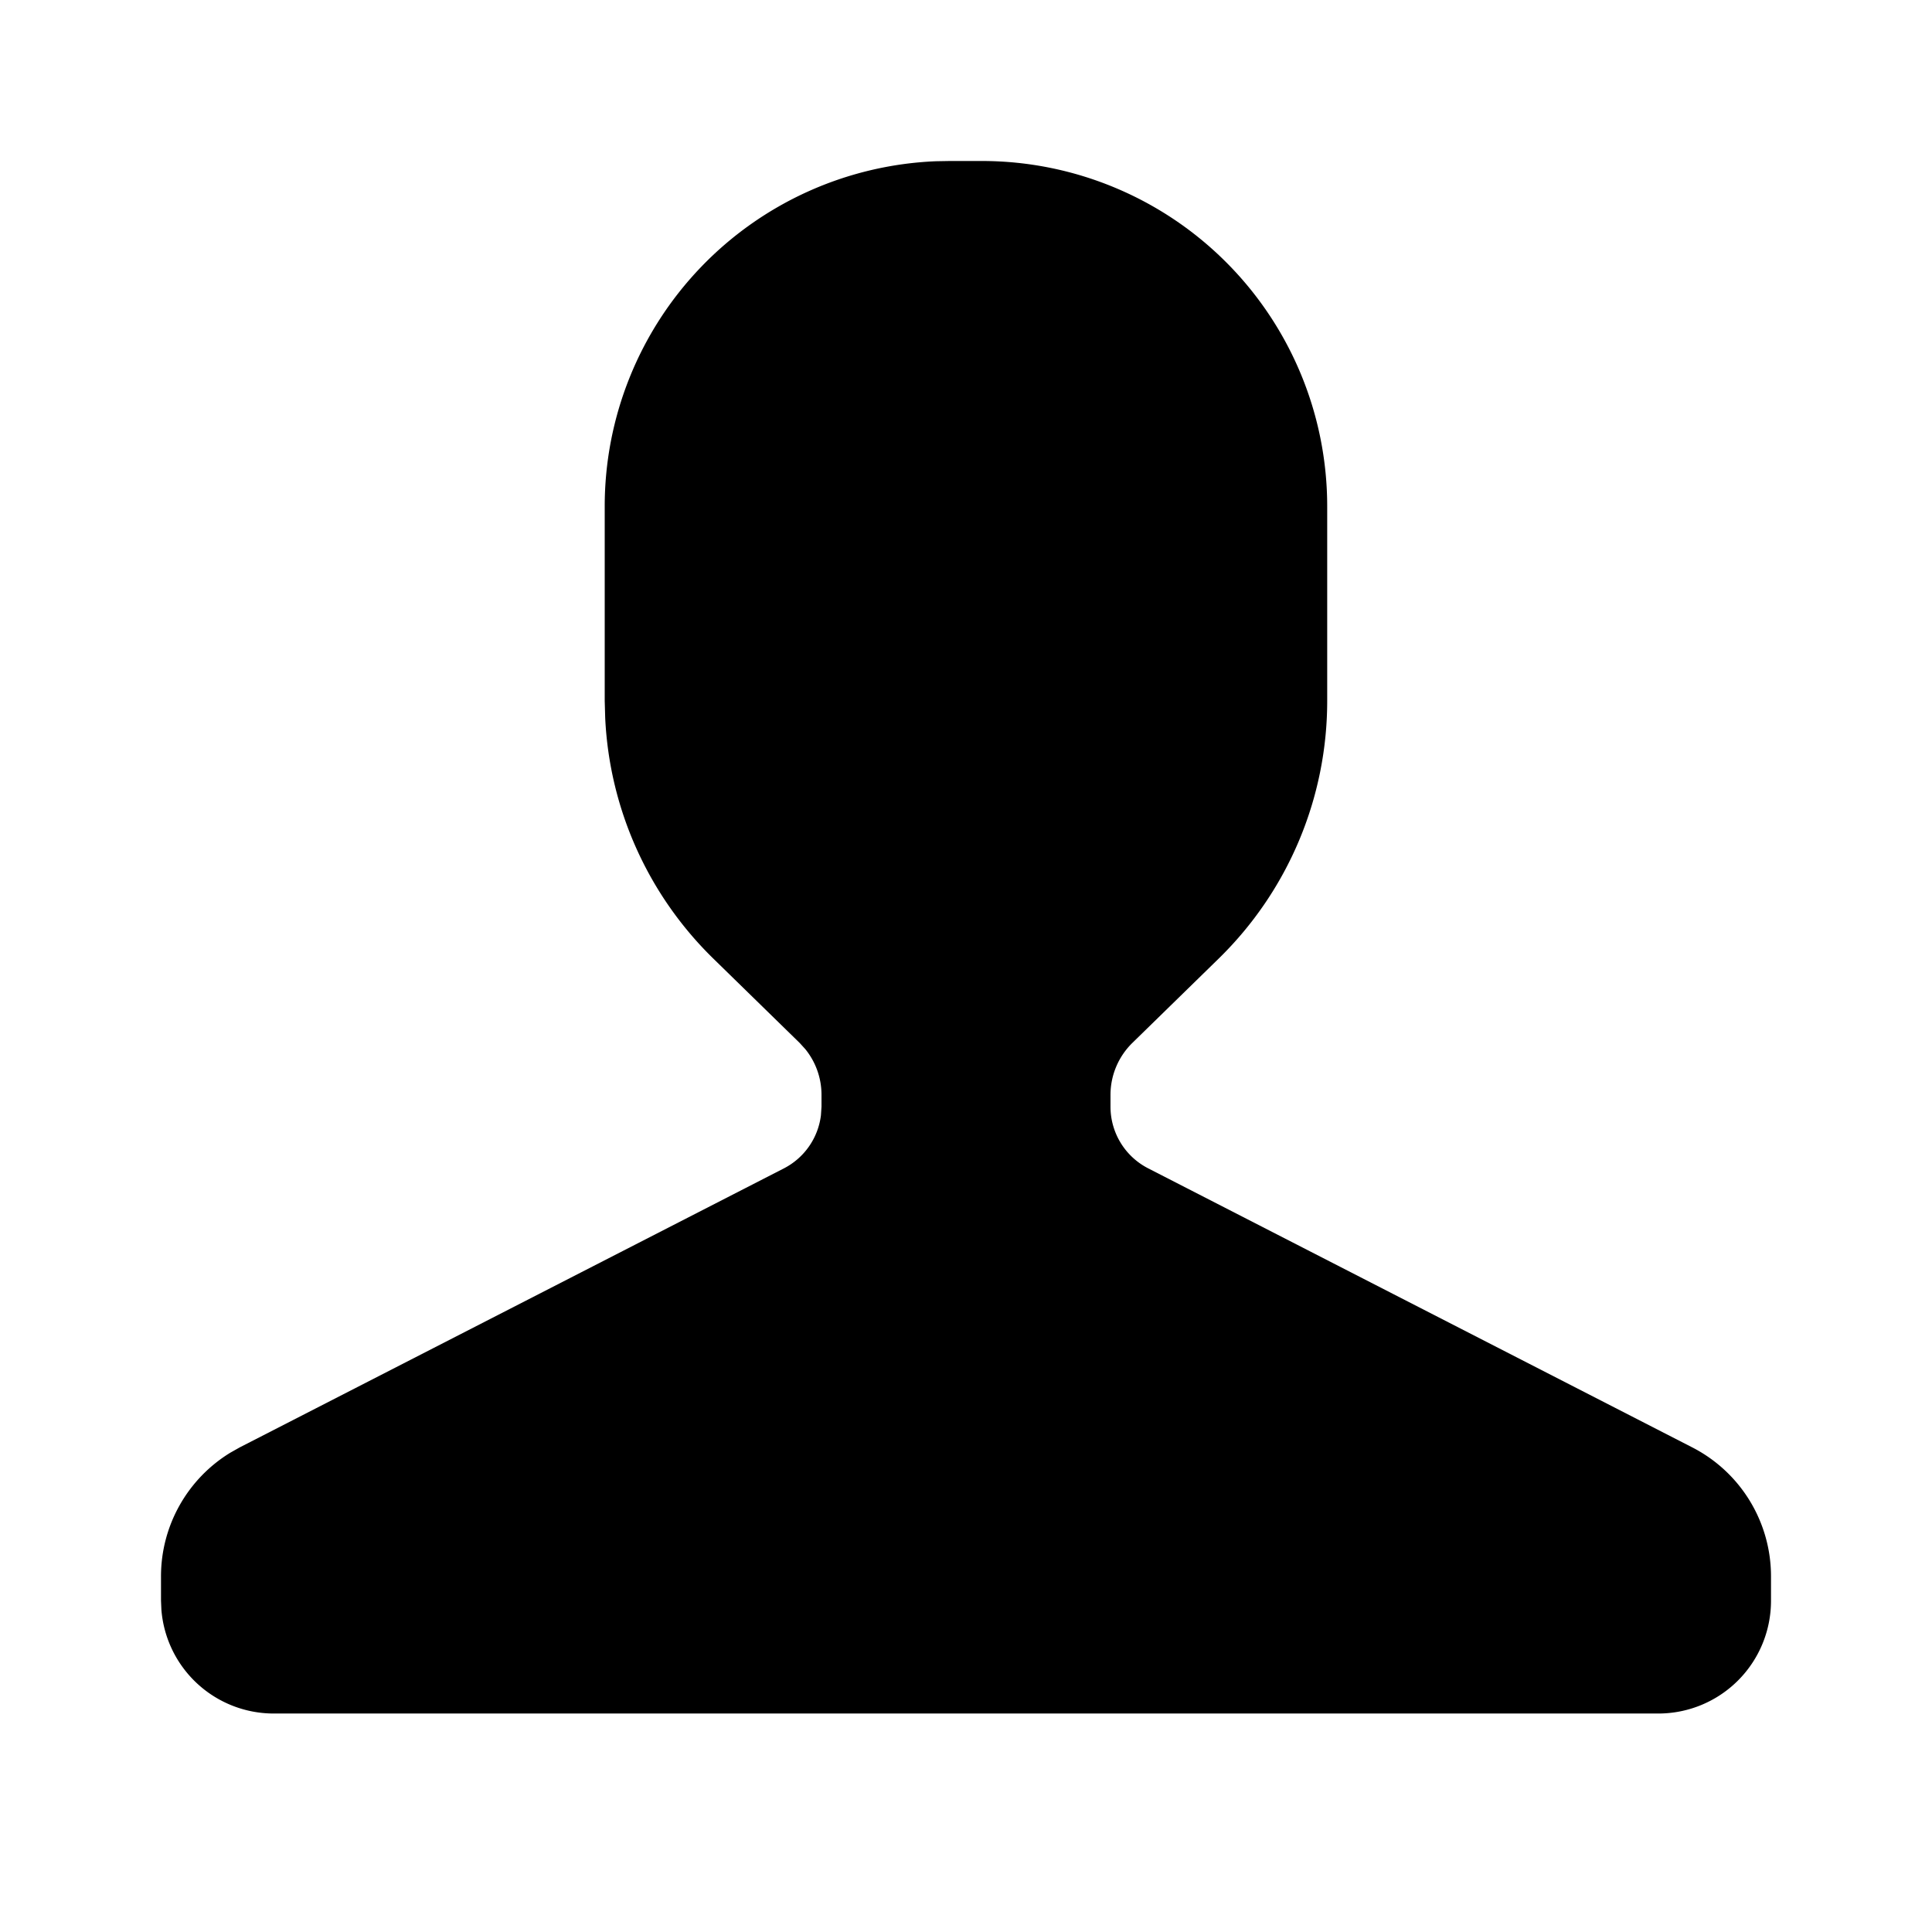 <svg xmlns="http://www.w3.org/2000/svg" width="24" height="24">
  <path d="M12.204 2h-.408l-.168.003a4.29 4.29 0 0 0-4.116 4.293v2.41l.006.212a4.472 4.472 0 0 0 1.341 2.988l1.075 1.05.07.077a.9.9 0 0 1 .201.568v.147l-.007.106a.86.86 0 0 1-.46.66l-6.76 3.466-.117.066A1.8 1.8 0 0 0 2 19.582v.3l.005.116a1.4 1.4 0 0 0 1.393 1.288h17.204A1.4 1.4 0 0 0 22 19.884v-.3a1.8 1.8 0 0 0-.978-1.604l-6.76-3.467a.86.86 0 0 1-.467-.766V13.6c0-.242.098-.474.271-.644l1.075-1.05a4.473 4.473 0 0 0 1.346-3.2v-2.41A4.29 4.29 0 0 0 12.204 2Z"/>
</svg>
